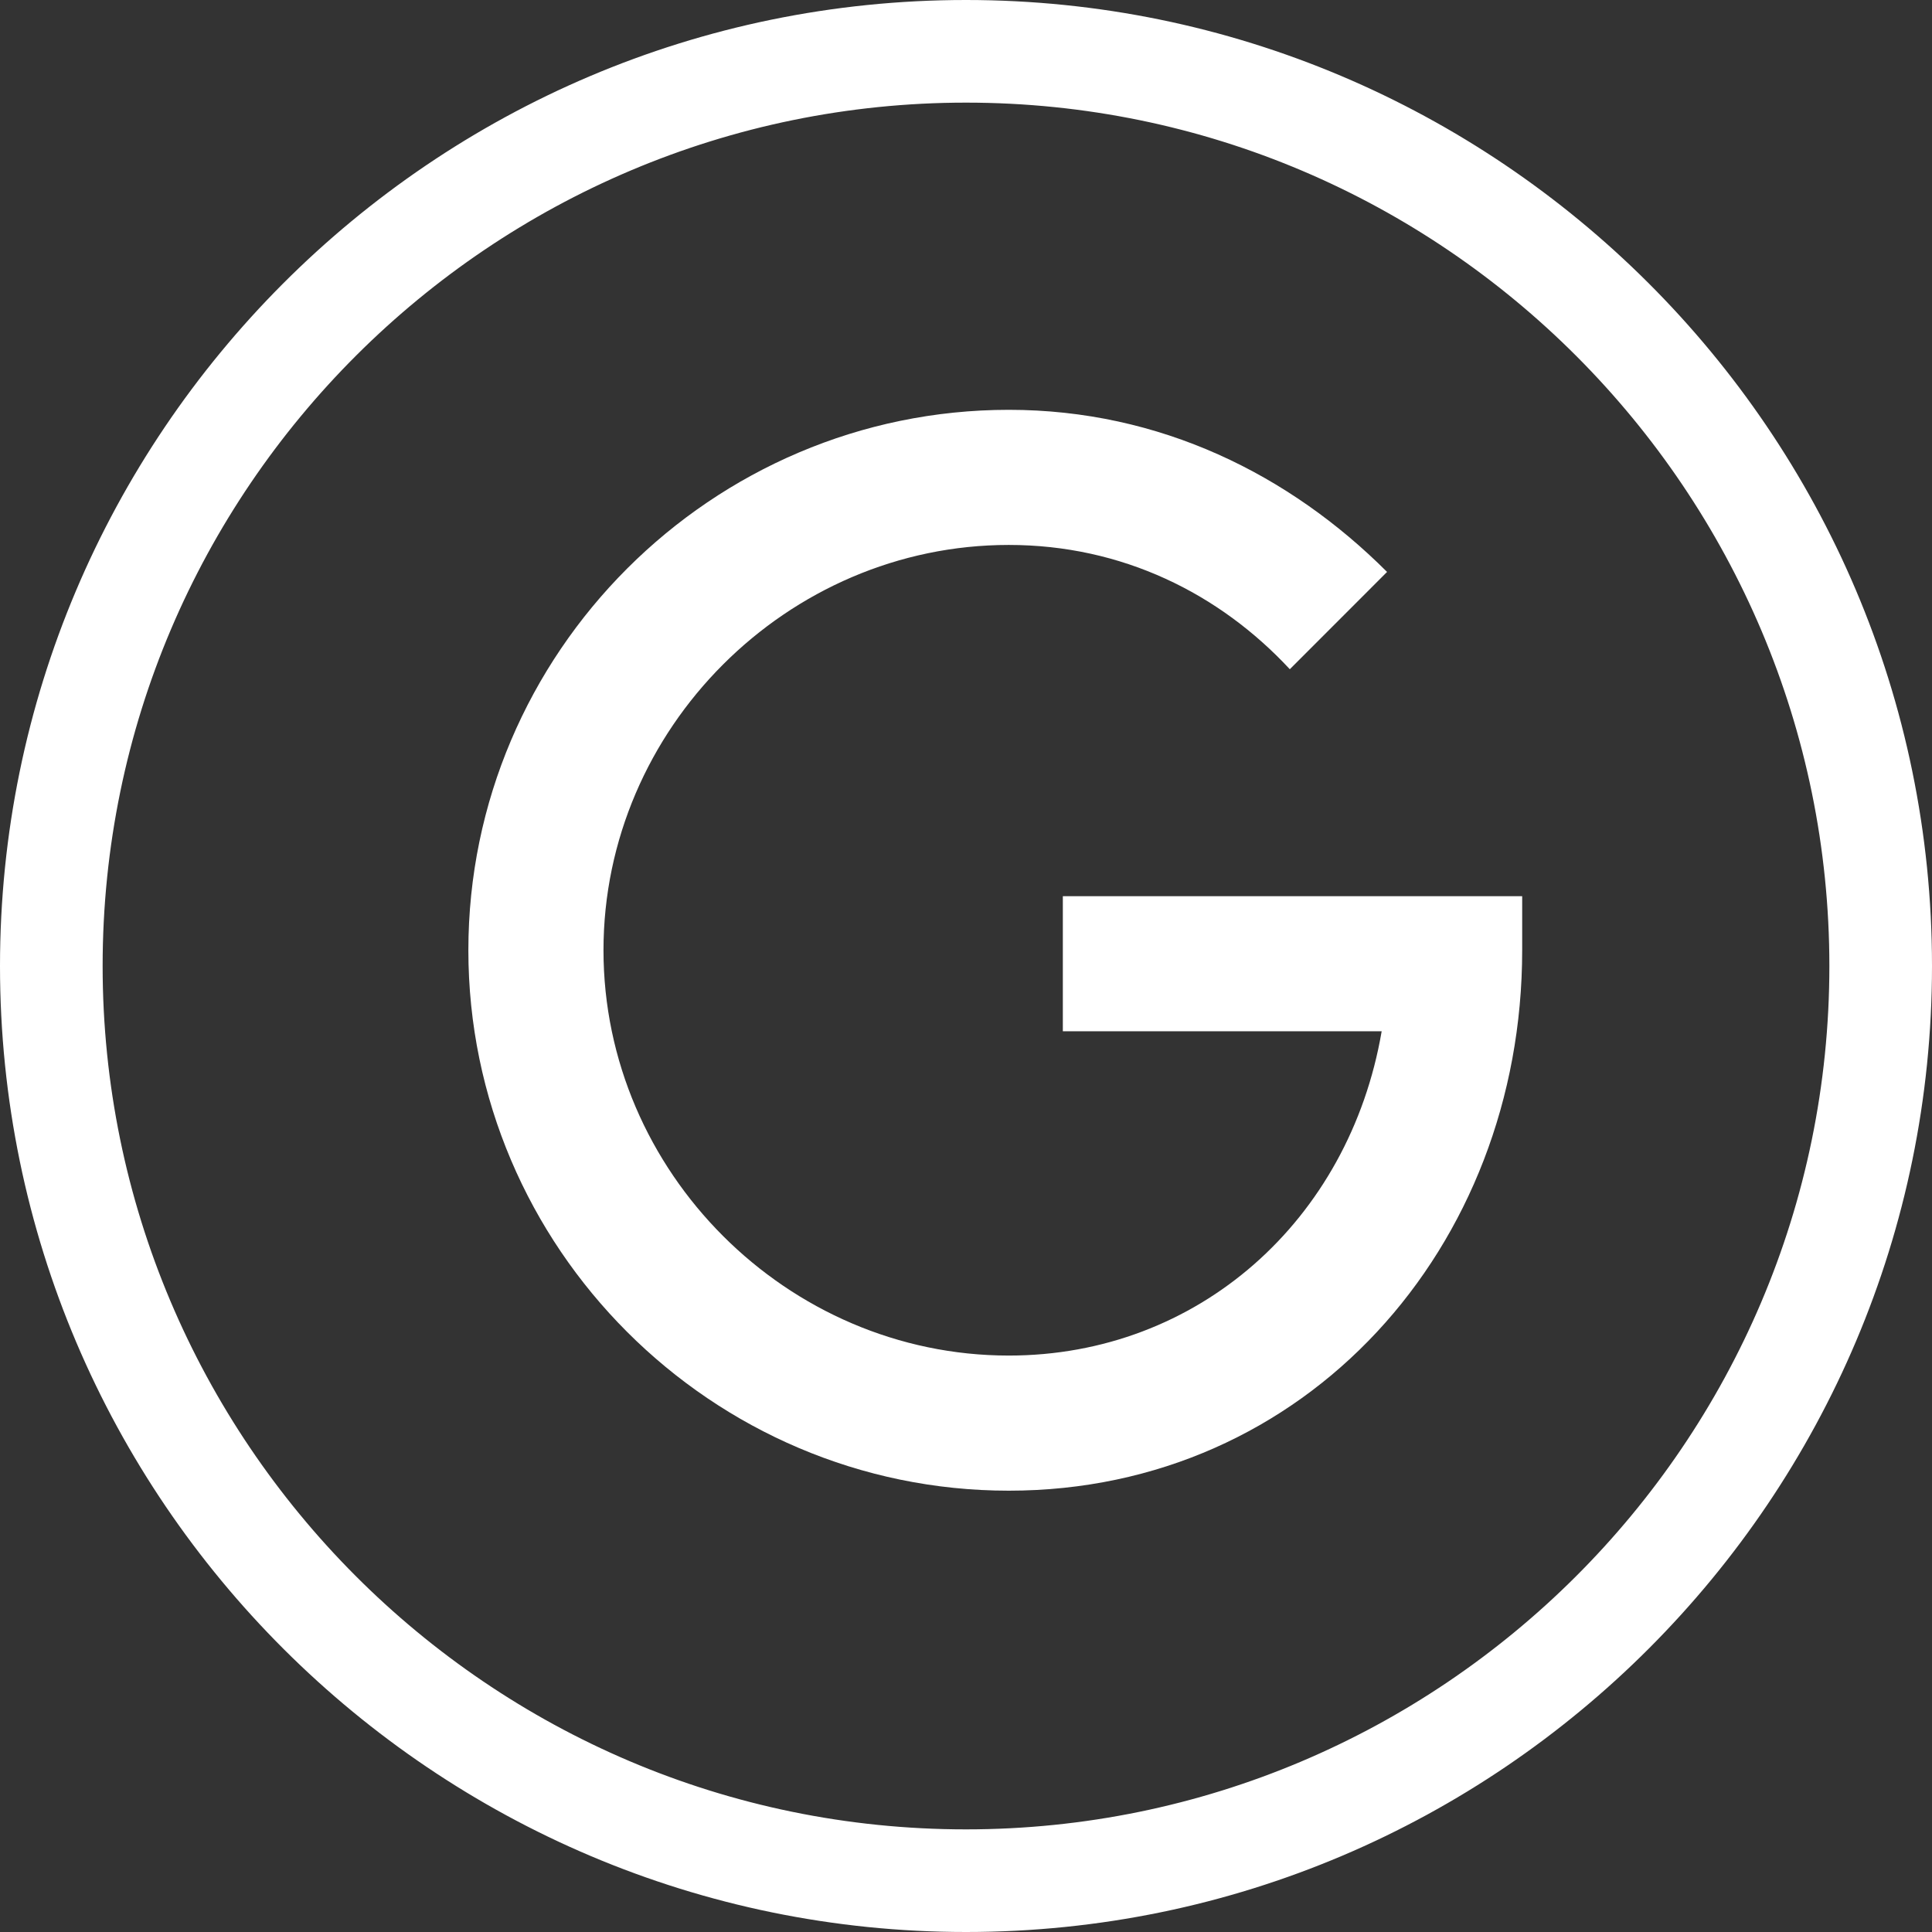 <svg width="33" height="33" viewBox="0 0 33 33" fill="none" xmlns="http://www.w3.org/2000/svg">
<rect x="0" y="0" width="33" height="33" fill="#333333" stroke="none"/>
<path d="M16.5 33C7.434 33 0 25.626 0 16.5C0 7.434 7.374 0 16.5 0C25.566 0 33 7.374 33 16.5C33 25.566 25.626 33 16.5 33ZM16.5 1.753C8.401 1.753 1.753 8.341 1.753 16.5C1.753 24.599 8.341 31.247 16.5 31.247C24.599 31.247 31.247 24.659 31.247 16.5C31.247 8.401 24.659 1.753 16.5 1.753Z" fill="white"/>
<path d="M18.154 15.308V17.615H23.6C23.046 20.846 20.462 23.154 17.231 23.154C13.446 23.154 10.308 20.015 10.308 16.231C10.308 12.446 13.446 9.308 17.231 9.308C19.169 9.308 20.831 10.139 22.031 11.431L23.692 9.769C22.031 8.108 19.815 7 17.231 7C12.154 7 8 11.154 8 16.231C8 21.308 12.154 25.462 17.231 25.462C22.308 25.462 26 21.308 26 16.231V15.308H18.154Z" fill="white"/>
</svg>
